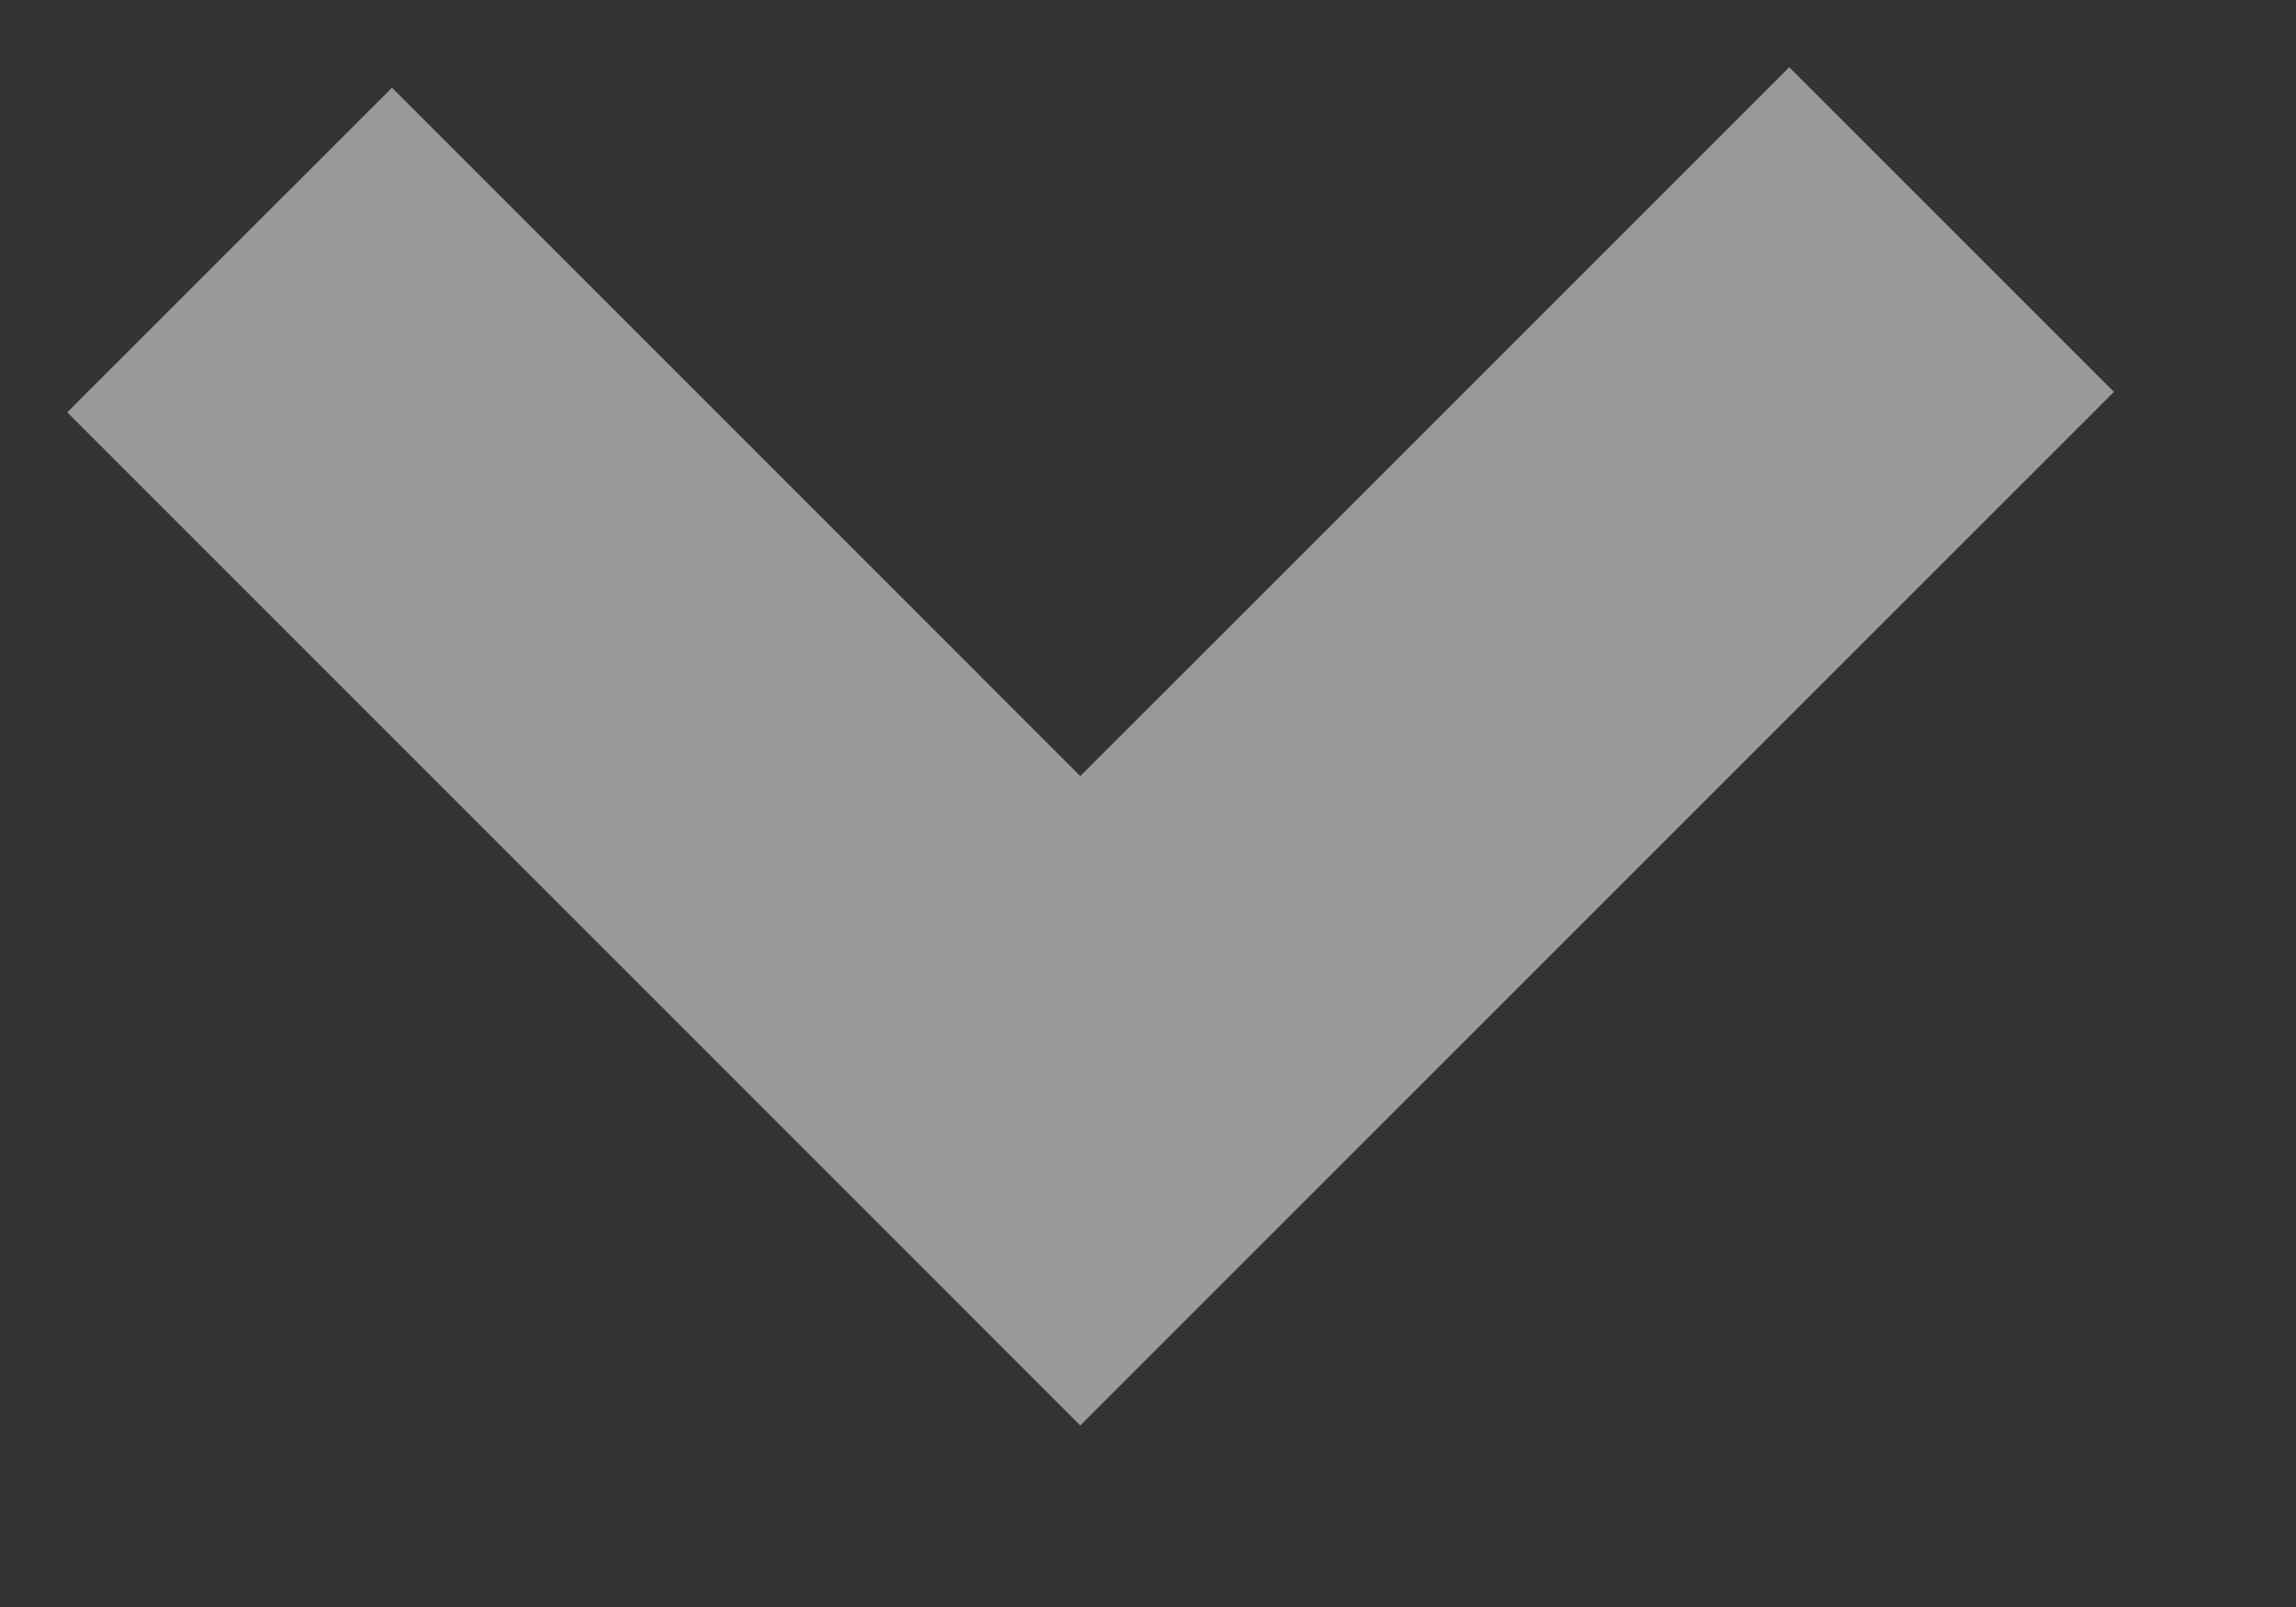 <?xml version="1.0" encoding="UTF-8"?>
<svg width="10px" height="7px" viewBox="0 0 10 7" version="1.1" xmlns="http://www.w3.org/2000/svg" xmlns:xlink="http://www.w3.org/1999/xlink">
    <rect x="0" y="0" width="10" height="7" fill="#333333" stroke="none"/>
    <!-- Generator: Sketch 40.3 (33839) - http://www.bohemiancoding.com/sketch -->
    <title>Path 651 Copy 6</title>
    <desc>Created with Sketch.</desc>
    <defs></defs>
    <g id="Symbols" stroke="none" stroke-width="1" fill="none" fill-rule="evenodd" stroke-opacity="0.5">
        <g id="Data-Button" transform="translate(-68, -25)" stroke="#FFFFFF" stroke-width="2">
            <g id="Path-651-Copy-6">
                <polyline points="69 26.089 72.705 29.795 76.5 26"></polyline>
            </g>
        </g>
    </g>
</svg>